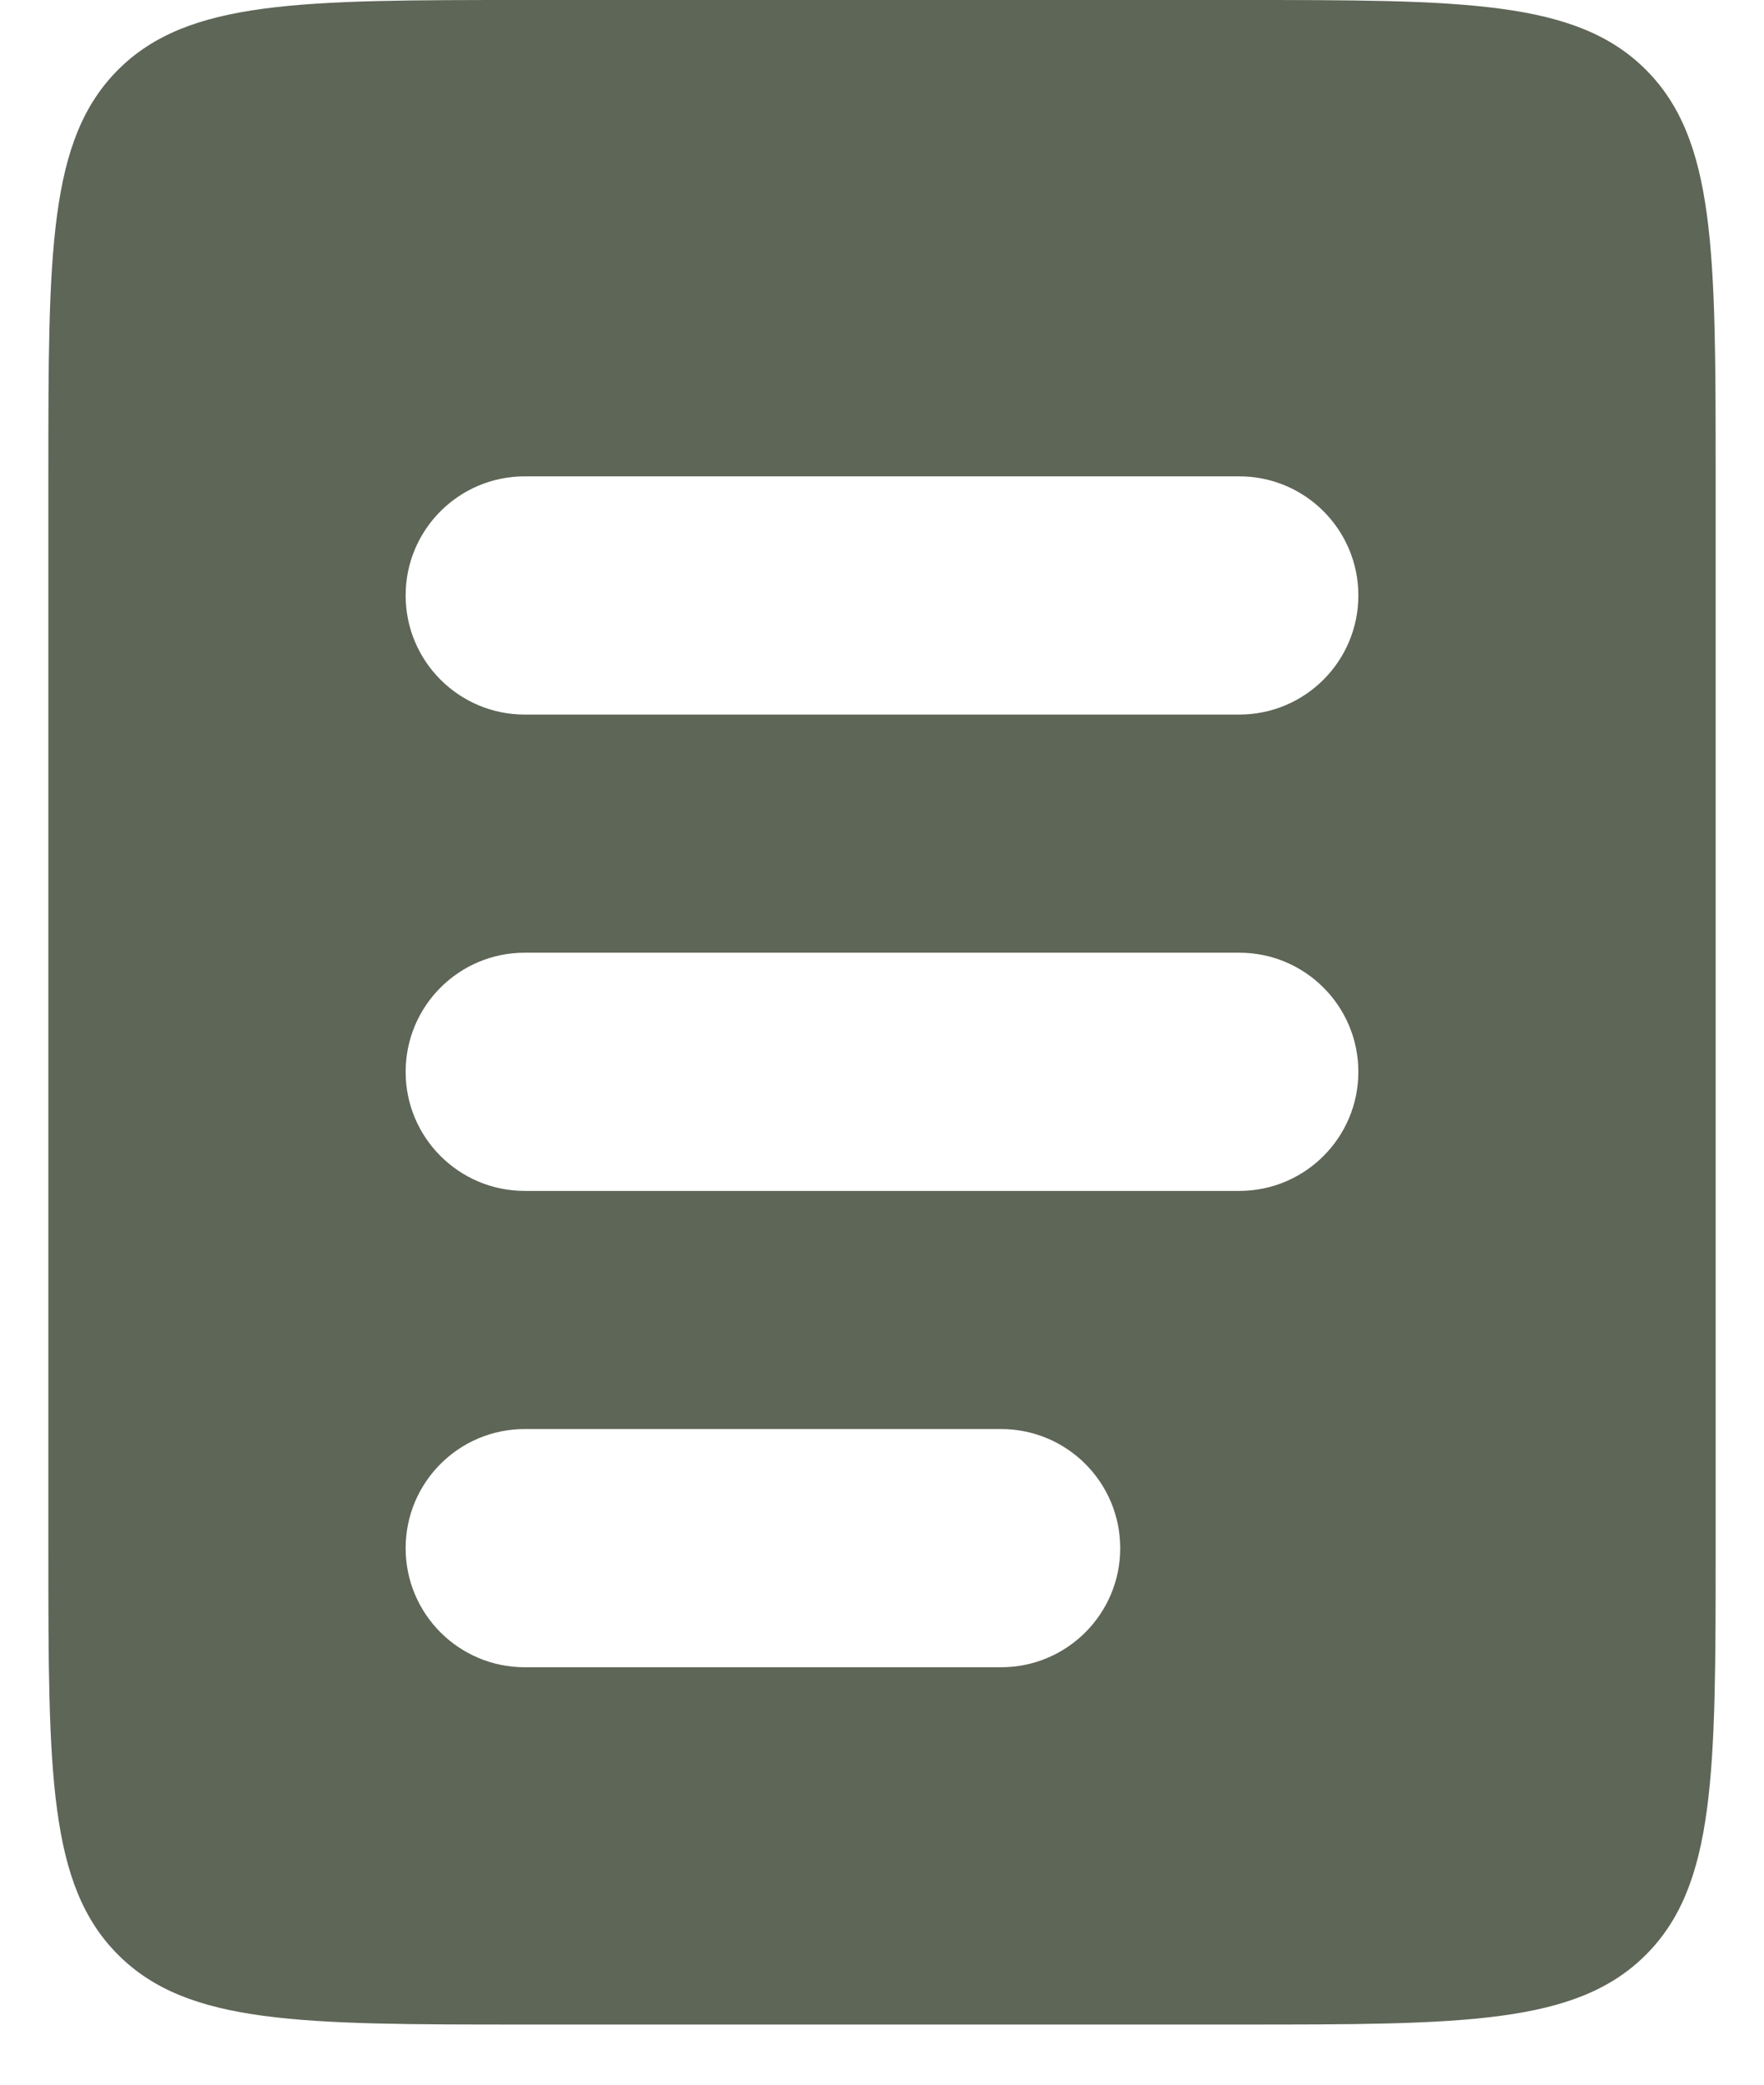 <svg width="22" height="26" viewBox="0 0 22 26" fill="none" xmlns="http://www.w3.org/2000/svg">
<path fill-rule="evenodd" clip-rule="evenodd" d="M1.473 0.87C0.603 1.74 0.603 3.14 0.603 5.941V19.309C0.603 22.11 0.603 23.51 1.473 24.38C2.343 25.25 3.744 25.25 6.544 25.25H15.456C18.257 25.25 19.657 25.25 20.527 24.38C21.397 23.51 21.397 22.11 21.397 19.309V5.941C21.397 3.14 21.397 1.74 20.527 0.87C19.657 2.83297e-07 18.257 0 15.456 0H6.544C3.744 0 2.343 2.83297e-07 1.473 0.87ZM6.544 5.941C5.724 5.941 5.059 6.606 5.059 7.426C5.059 8.247 5.724 8.912 6.544 8.912H15.456C16.276 8.912 16.941 8.247 16.941 7.426C16.941 6.606 16.276 5.941 15.456 5.941H6.544ZM6.544 11.882C5.724 11.882 5.059 12.547 5.059 13.368C5.059 14.188 5.724 14.853 6.544 14.853H15.456C16.276 14.853 16.941 14.188 16.941 13.368C16.941 12.547 16.276 11.882 15.456 11.882H6.544ZM6.544 17.823C5.724 17.823 5.059 18.488 5.059 19.309C5.059 20.129 5.724 20.794 6.544 20.794H12.485C13.306 20.794 13.971 20.129 13.971 19.309C13.971 18.488 13.306 17.823 12.485 17.823H6.544Z" fill="#5E6657"/>
</svg>
